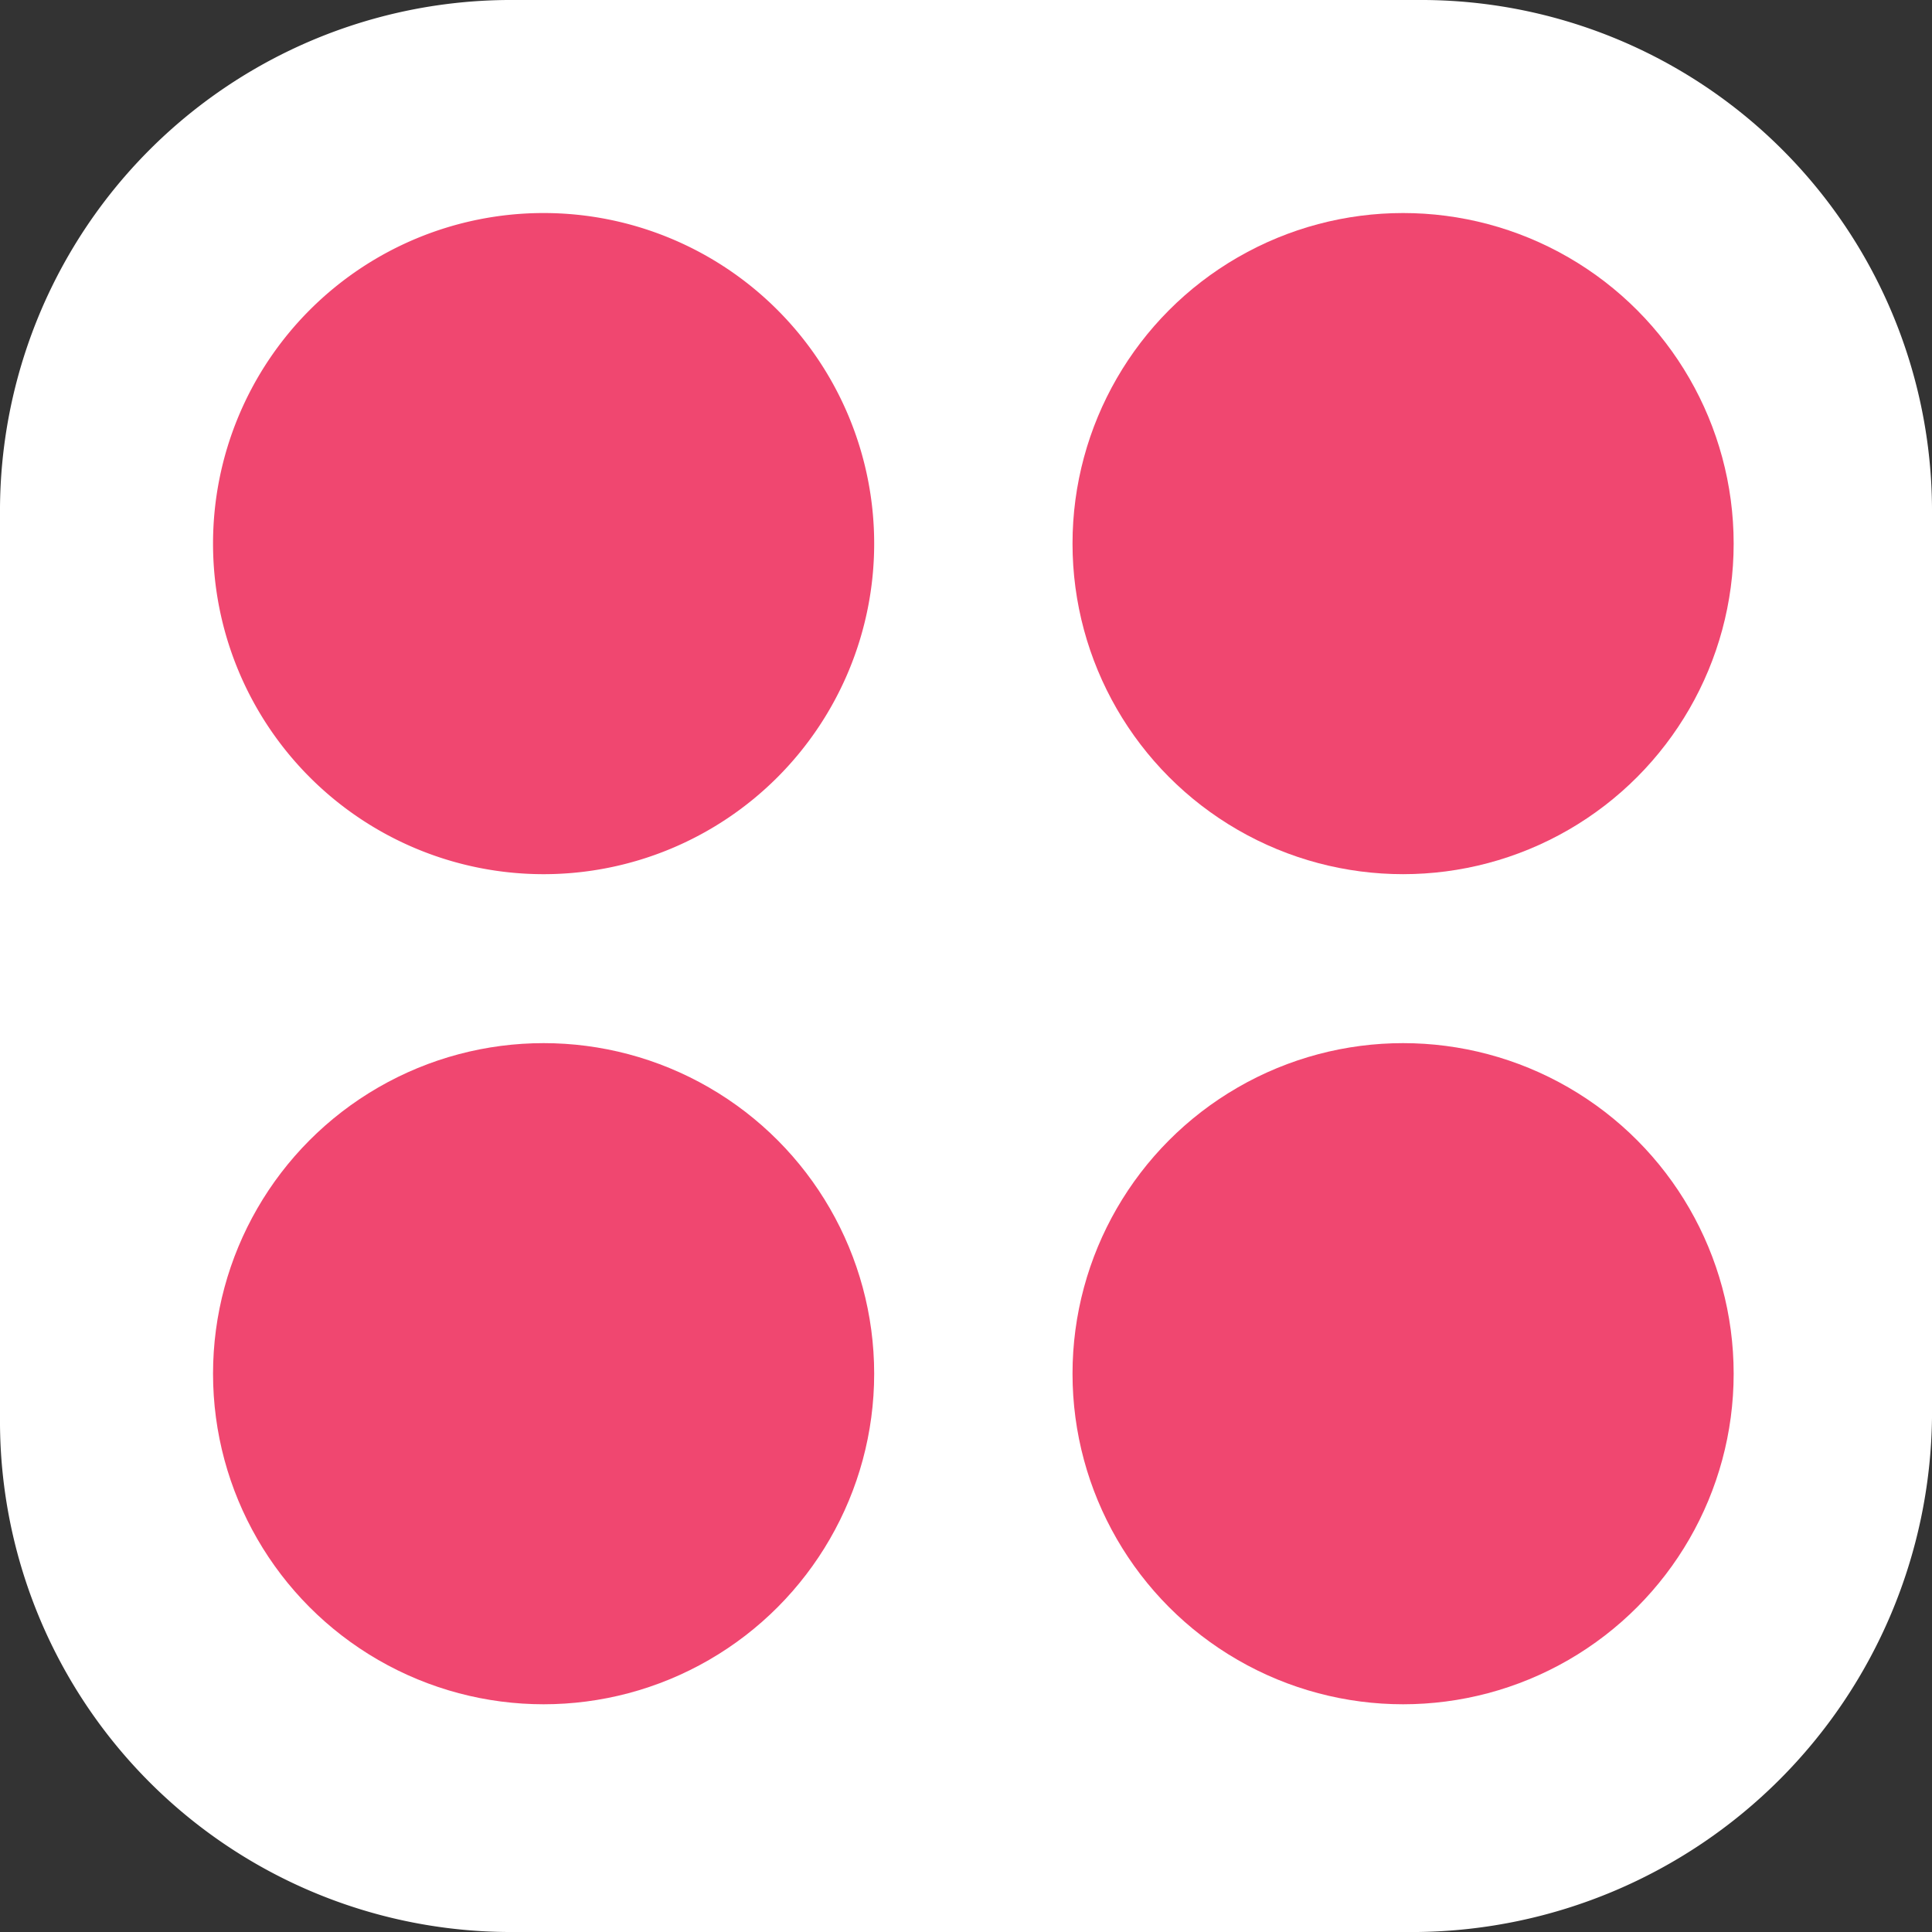 <svg xmlns="http://www.w3.org/2000/svg" width="26.3" height="26.3" viewBox="0 0 26.3 26.3">
  <rect x="0" y="0" width="26.3" height="26.3" fill="#333333" stroke="none"/>
  <g id="Logo_P" data-name="Logo P" transform="translate(-70.1 -2.4)">
    <g id="Group_1" data-name="Group 1">
      <path id="Path_435" data-name="Path 435" d="M89.4,28.7H77.1a6.957,6.957,0,0,1-7-7V9.4a6.957,6.957,0,0,1,7-7H89.4a6.957,6.957,0,0,1,7,7V21.7A7.086,7.086,0,0,1,89.4,28.7Z" fill="#fff"/>
      <circle id="Ellipse_41" data-name="Ellipse 41" cx="4.5" cy="4.5" r="4.5" transform="translate(84.7 5.3)" fill="#f04770"/>
      <circle id="Ellipse_42" data-name="Ellipse 42" cx="4.5" cy="4.5" r="4.5" transform="translate(84.7 16.6)" fill="#f04770"/>
      <path id="Path_440" data-name="Path 440" d="M4.5,0A4.5,4.5,0,1,1,0,4.5,4.5,4.5,0,0,1,4.5,0Z" transform="translate(73 5.3)" fill="#f04770"/>
      <circle id="Ellipse_44" data-name="Ellipse 44" cx="4.5" cy="4.5" r="4.5" transform="translate(73 16.6)" fill="#f04770"/>
    </g>
  </g>
</svg>
